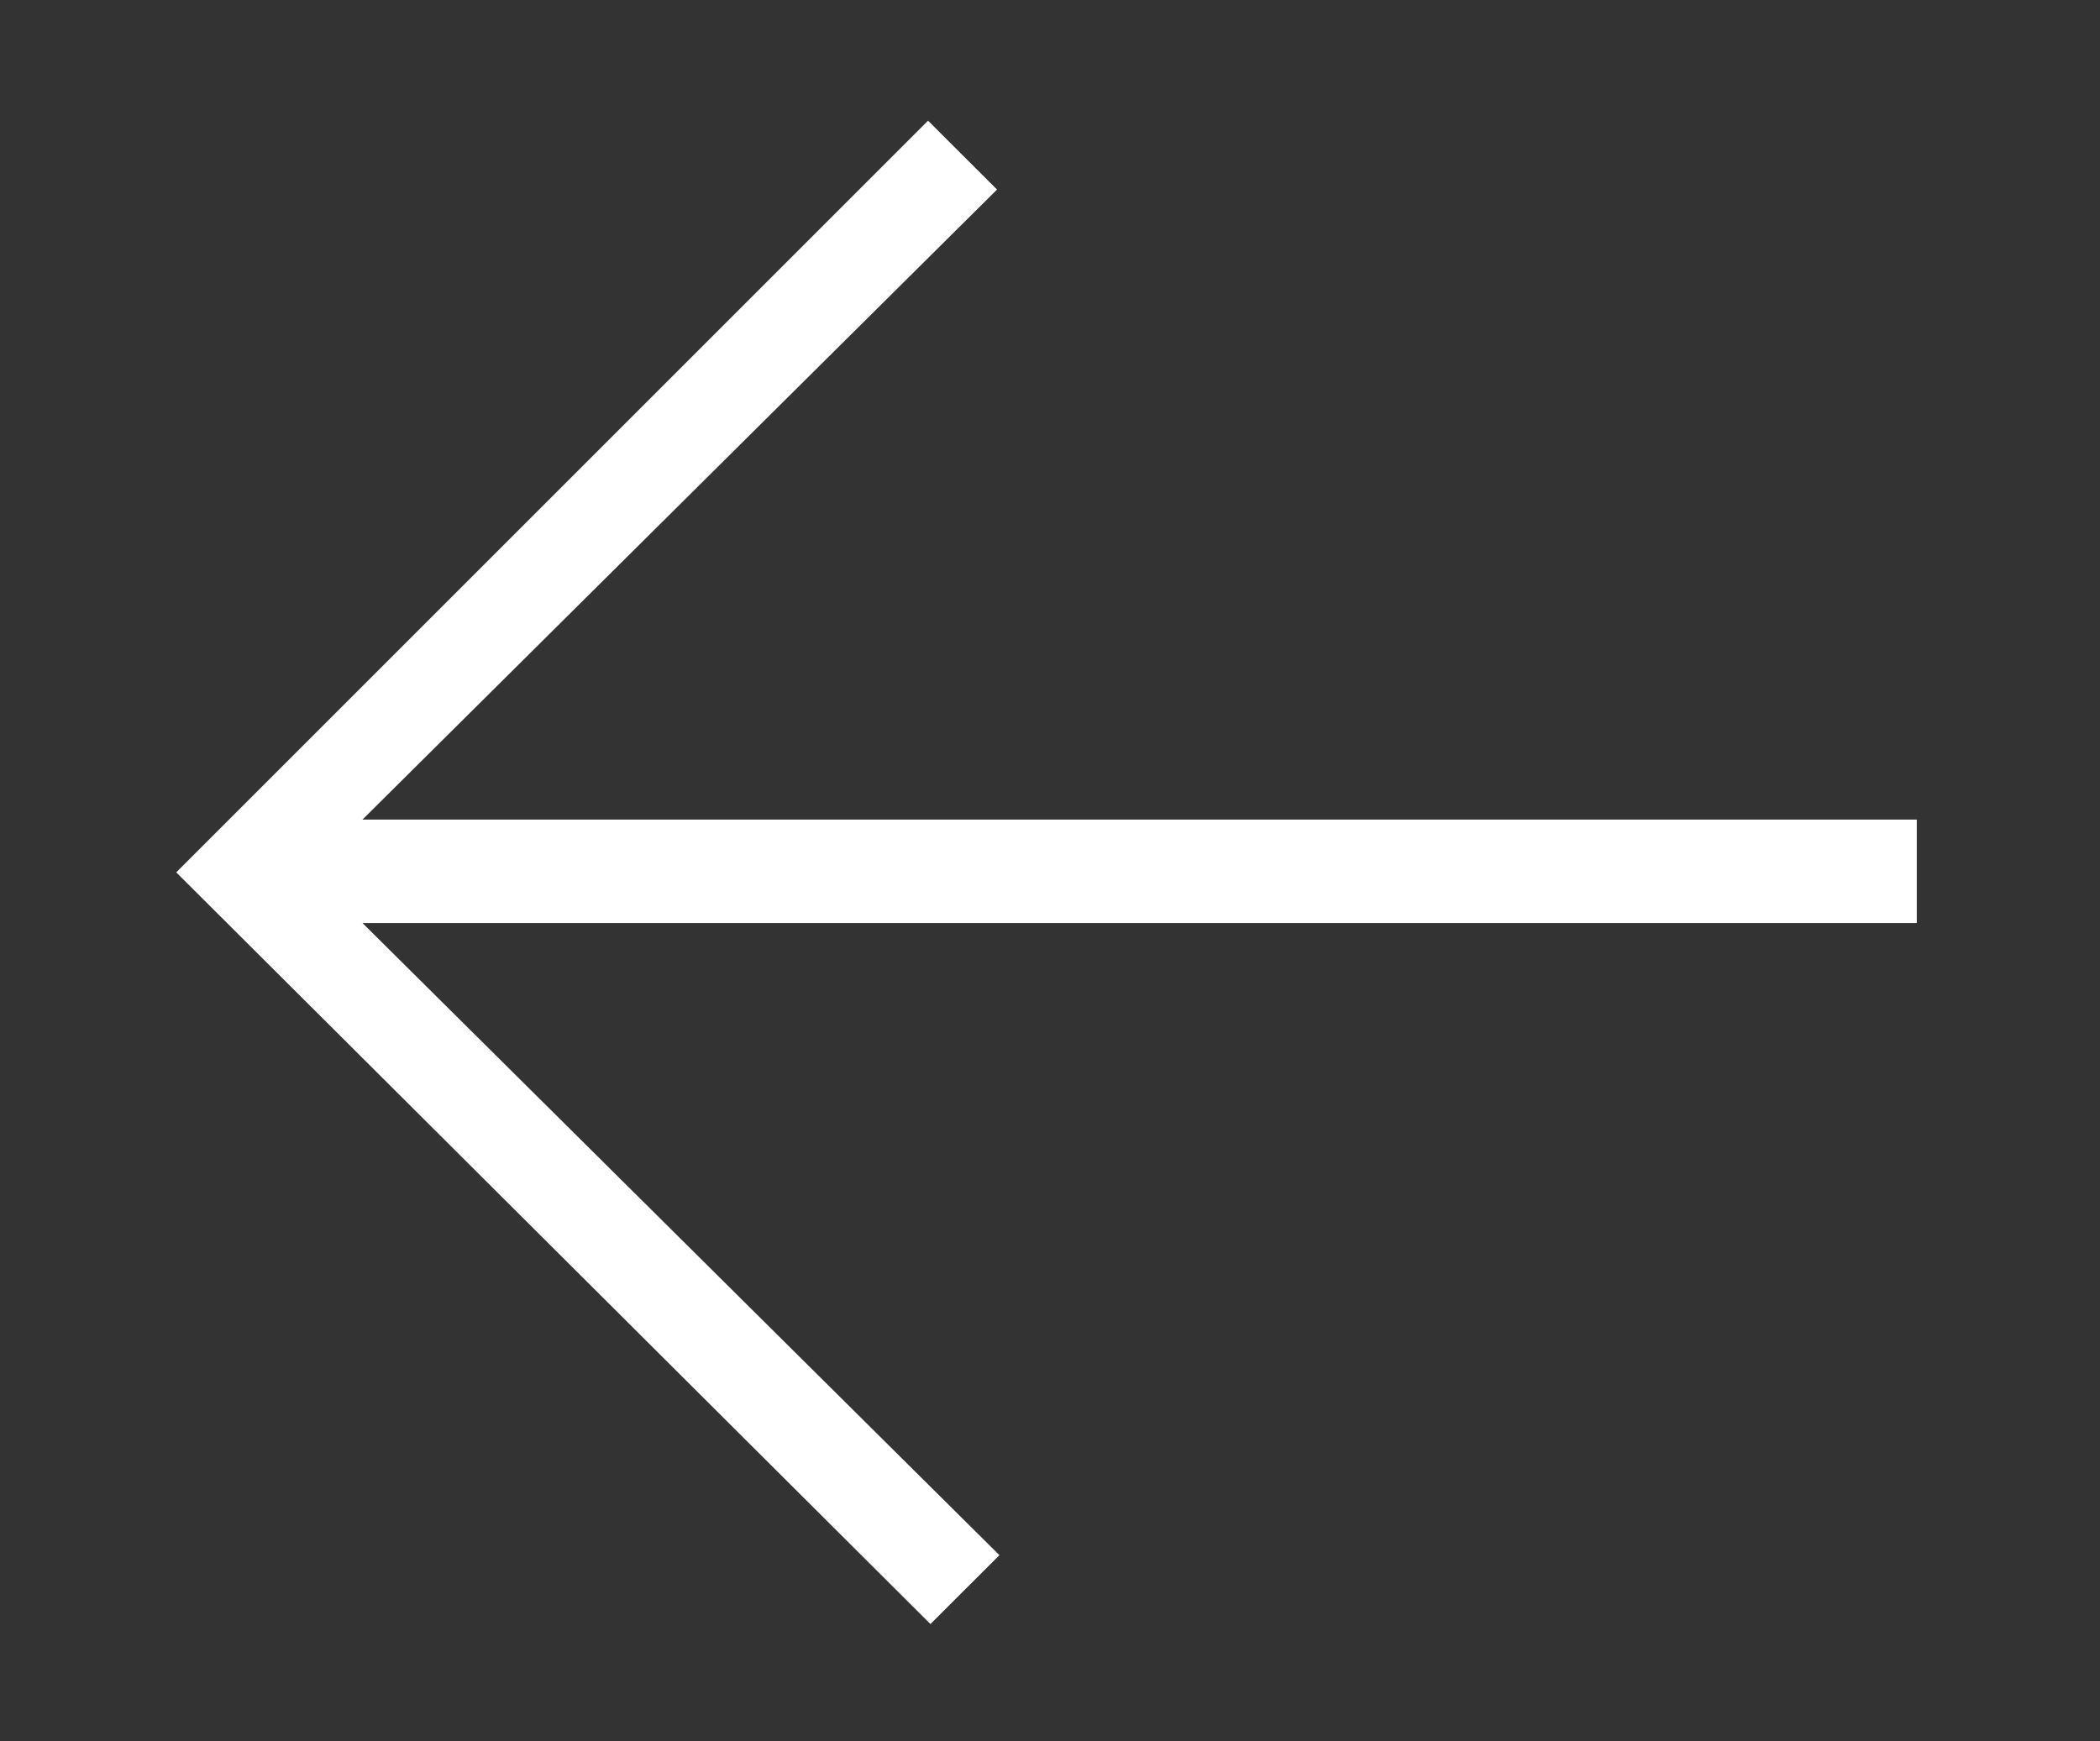 <?xml version="1.0" encoding="utf-8"?>
<!-- Generator: Adobe Illustrator 16.0.4, SVG Export Plug-In . SVG Version: 6.00 Build 0)  -->
<!DOCTYPE svg PUBLIC "-//W3C//DTD SVG 1.1//EN" "http://www.w3.org/Graphics/SVG/1.1/DTD/svg11.dtd">
<svg version="1.1" id="Layer_1" xmlns="http://www.w3.org/2000/svg" xmlns:xlink="http://www.w3.org/1999/xlink" x="0px" y="0px"
	 width="23.748px" height="19.696px" viewBox="0 0 23.748 19.696" enable-background="new 0 0 23.748 19.696" xml:space="preserve">
<rect x="0" y="0" width="23.748" height="19.696" fill="#333333" stroke="none"/>
<g>
	<path fill="#FFFFFF" d="M1.993,9.867l8.502-8.502l0.78,0.779L4.099,9.27h17.577v1.17H4.099l7.203,7.15l-0.78,0.779L1.993,9.867z"/>
</g>
</svg>
